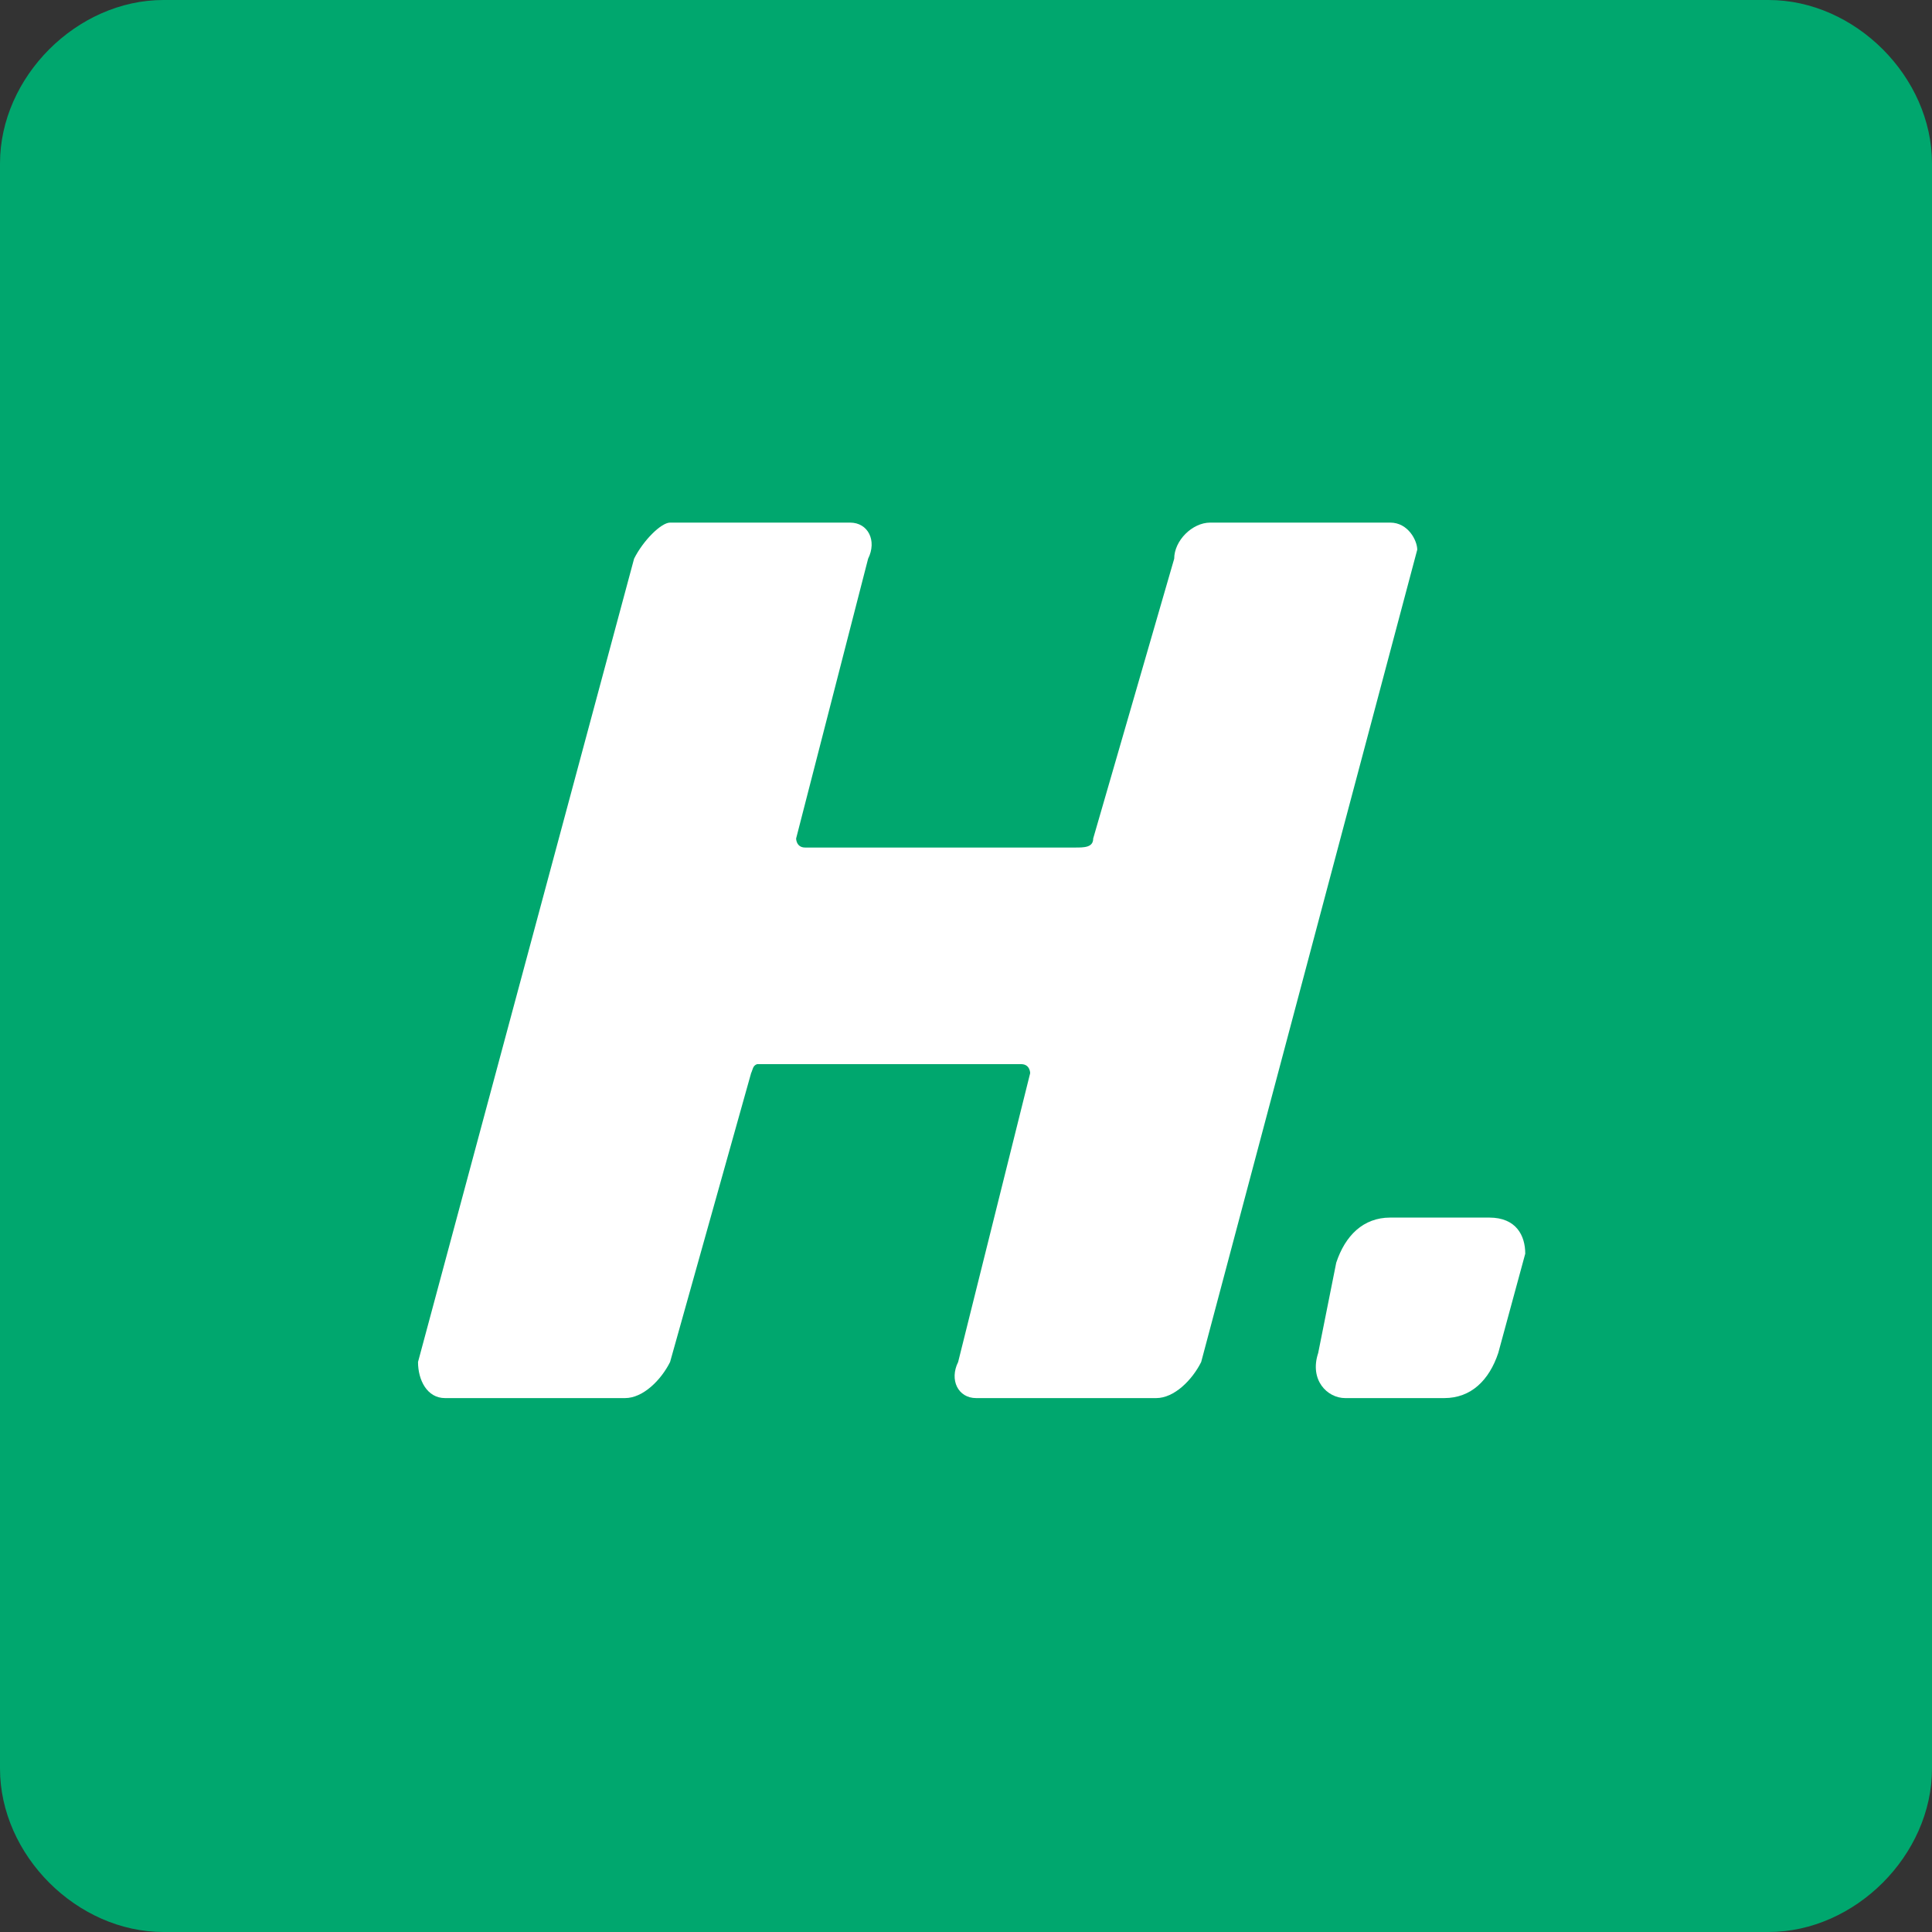<svg width="60" height="60" viewBox="0 0 60 60" fill="none" xmlns="http://www.w3.org/2000/svg">
<rect x="0" y="0" width="60" height="60" fill="#333333" stroke="none"/>
<path d="M54.925 60H5.075C2.388 60 0 57.612 0 54.925V5.075C0 2.388 2.388 0 5.075 0H54.925C57.612 0 60 2.388 60 5.075V54.925C60 57.612 57.612 60 54.925 60Z" fill="#00A76E"/>
<path d="M43.175 16.23H37.584C37.025 16.23 36.466 16.791 36.466 17.351L33.95 26.041C33.95 26.321 33.67 26.321 33.39 26.321H25.004C24.724 26.321 24.724 26.041 24.724 26.041L26.96 17.351C27.24 16.791 26.96 16.23 26.401 16.23H20.81C20.531 16.23 19.971 16.791 19.692 17.351L12.982 42.298C12.982 42.858 13.262 43.419 13.821 43.419H19.412C19.971 43.419 20.531 42.858 20.81 42.298L23.326 33.328C23.378 33.223 23.376 33.09 23.514 33.048H31.713C31.993 33.048 31.993 33.328 31.993 33.328L29.756 42.298C29.477 42.858 29.756 43.419 30.315 43.419H35.907C36.466 43.419 37.025 42.858 37.304 42.298L44.014 17.071C44.014 16.791 43.734 16.23 43.175 16.23Z" fill="white"/>
<path d="M46.25 37.813H43.175C42.336 37.813 41.777 38.373 41.498 39.214L40.938 42.017C40.659 42.858 41.218 43.419 41.777 43.419H44.852C45.691 43.419 46.25 42.858 46.53 42.017L47.368 38.934C47.368 38.373 47.089 37.813 46.25 37.813Z" fill="white"/>
</svg>
